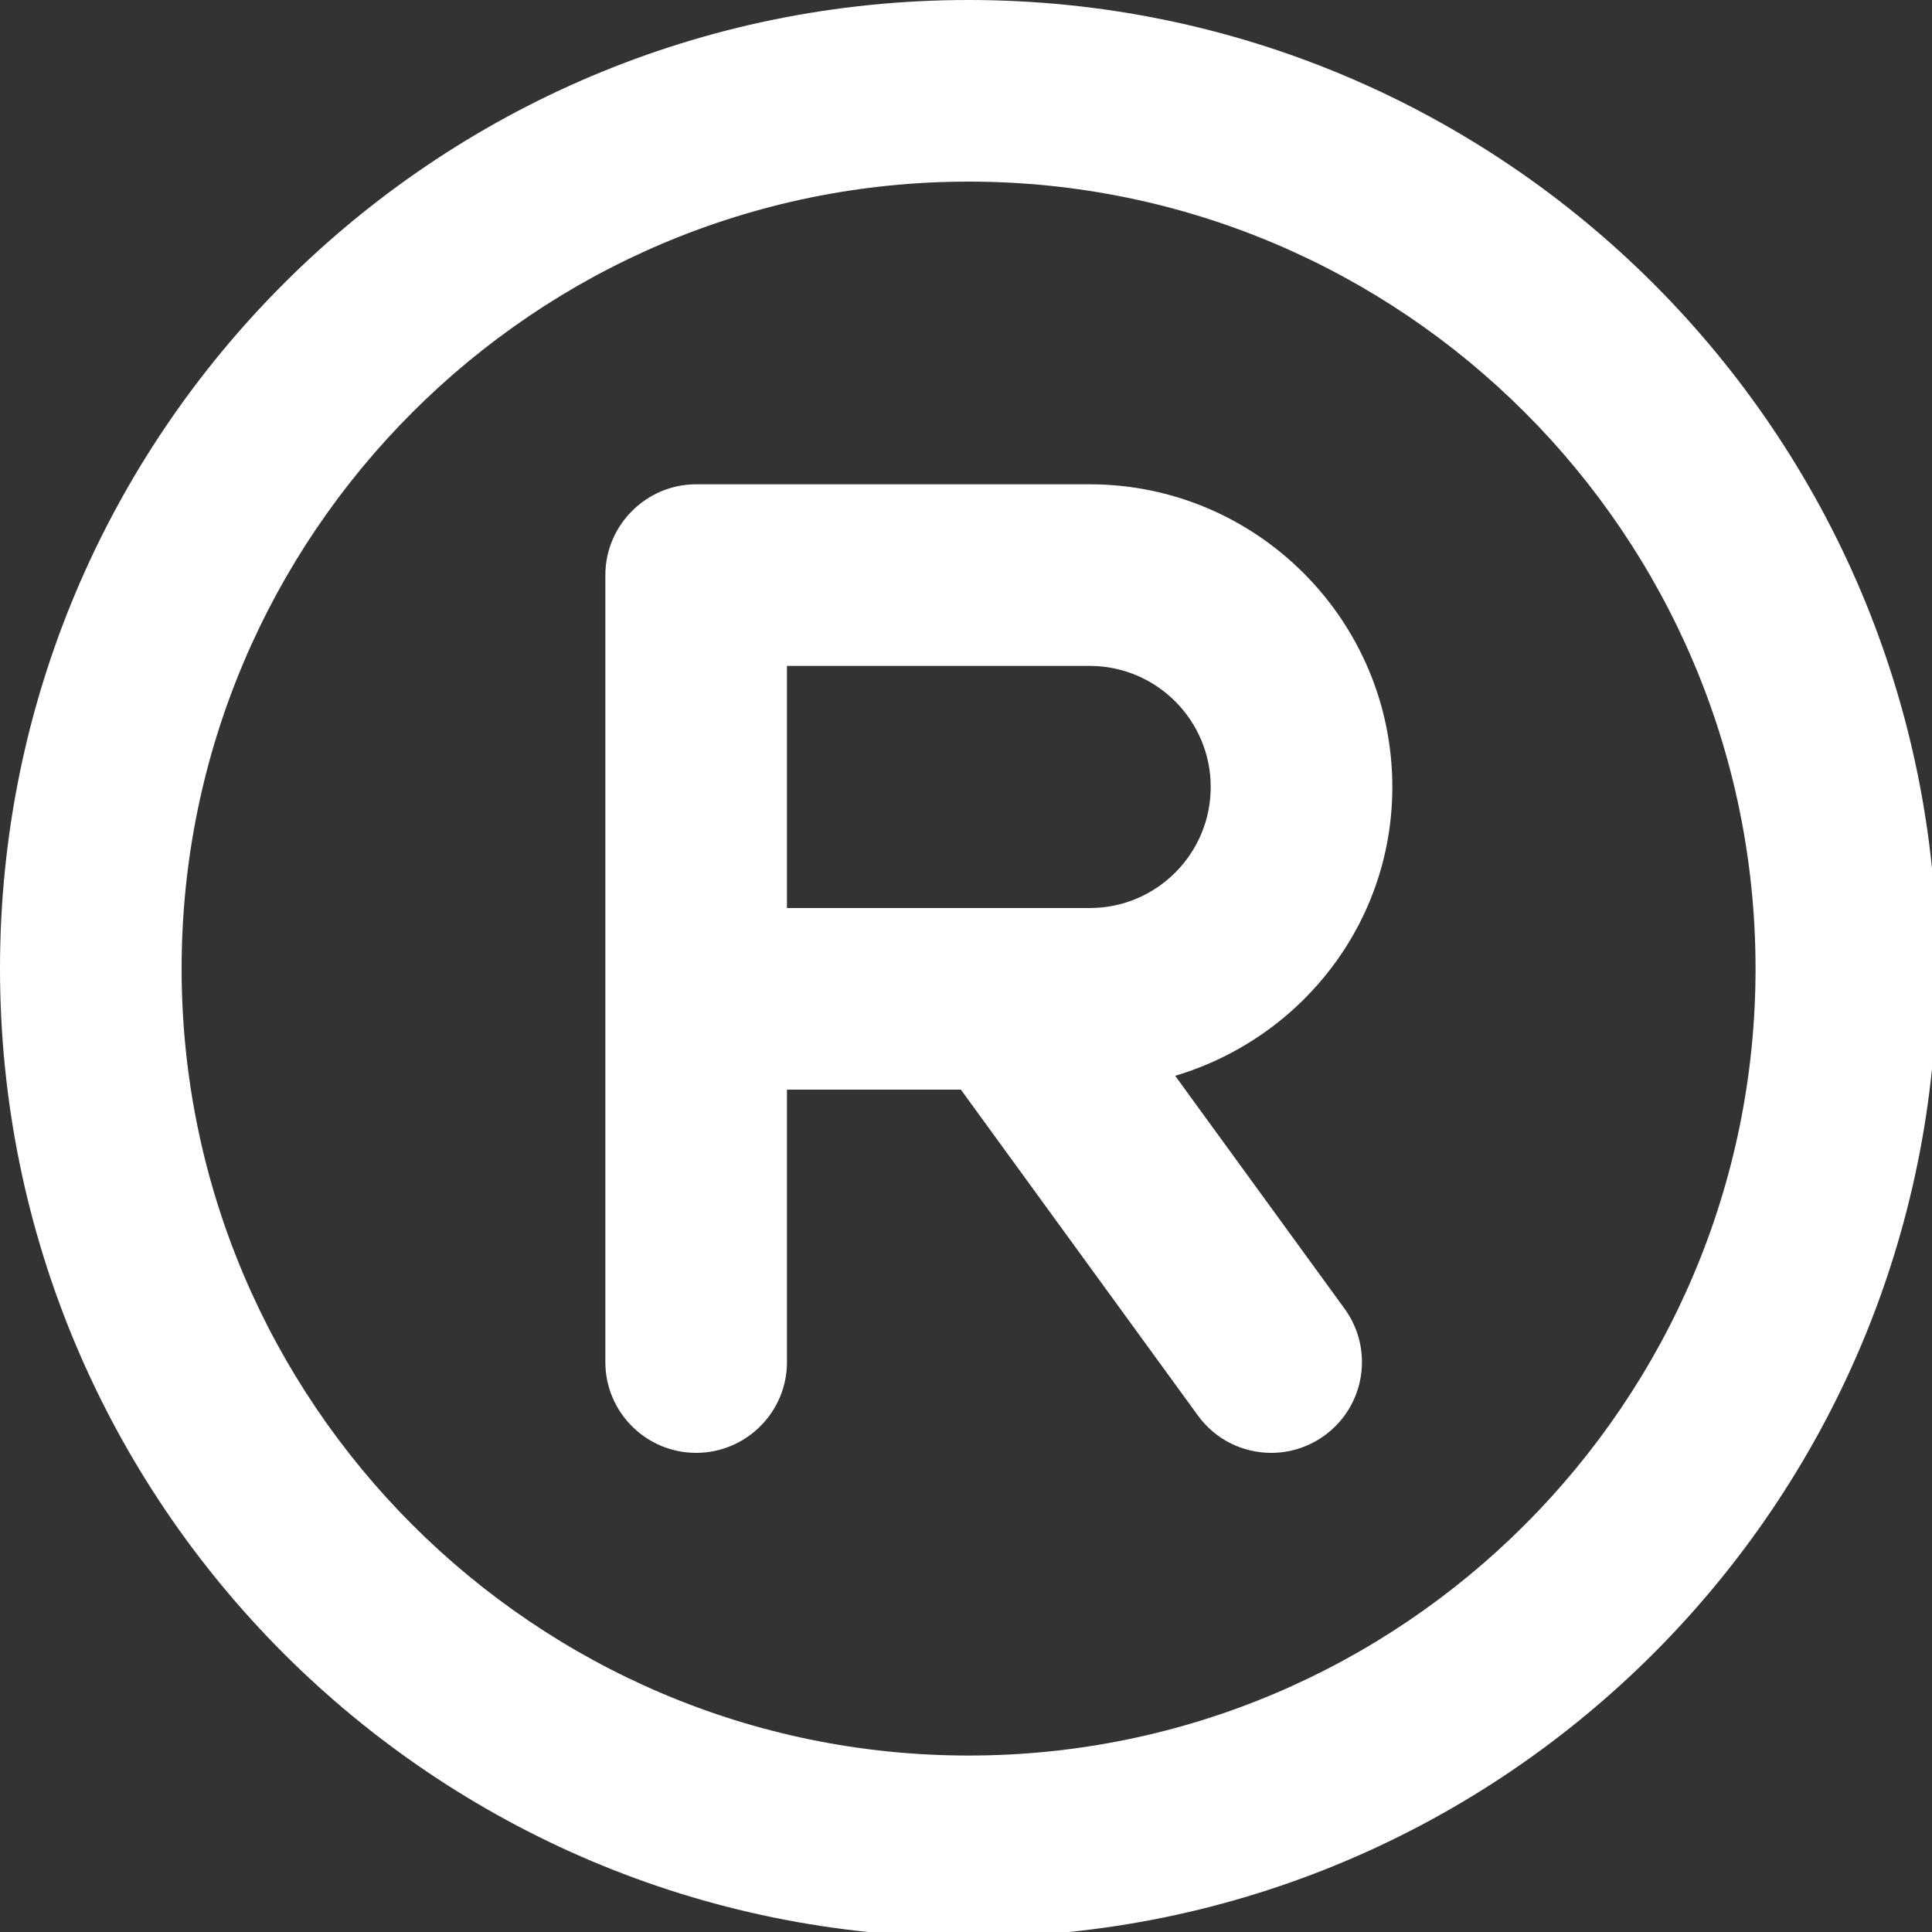 <?xml version="1.0" encoding="UTF-8" standalone="no"?>
<!DOCTYPE svg PUBLIC "-//W3C//DTD SVG 1.1//EN" "http://www.w3.org/Graphics/SVG/1.1/DTD/svg11.dtd">
<svg width="100%" height="100%" viewBox="0 0 24 24" version="1.1" xmlns="http://www.w3.org/2000/svg" xmlns:xlink="http://www.w3.org/1999/xlink" xml:space="preserve" xmlns:serif="http://www.serif.com/" style="fill-rule:evenodd;clip-rule:evenodd;stroke-linejoin:round;stroke-miterlimit:2;">
    <rect x="0" y="0" width="24" height="24" fill="#333333" stroke="none"/>
    <g transform="matrix(0.047,0,0,0.047,0,0)">
        <path d="M256,0C114.6,0 0,114.6 0,256C0,397.4 114.6,512 256,512C397.4,512 512,397.4 512,256C512,114.6 397.4,0 256,0ZM256,464C141.3,464 48,370.69 48,256C48,141.31 141.3,48 256,48C370.7,48 464,141.31 464,256C464,370.69 370.7,464 256,464ZM368,208C368,163.9 332.1,128 288,128L184,128C170.8,128 160,138.8 160,152L160,360C160,373.3 170.8,384 184,384C197.2,384 208,373.25 208,360L208,288L253.97,288L316.6,374.11C321.3,380.6 328.6,384 336,384C340.875,384 345.812,382.516 350.09,379.406C360.81,371.609 363.18,356.606 355.371,345.886L310.601,284.336C343.7,274.5 368,244.2 368,208ZM288,240L208,240L208,176L288,176C305.66,176 320,190.36 320,208C320,225.64 305.7,240 288,240Z" style="fill:white;fill-rule:nonzero;"/>
    </g>
</svg>
